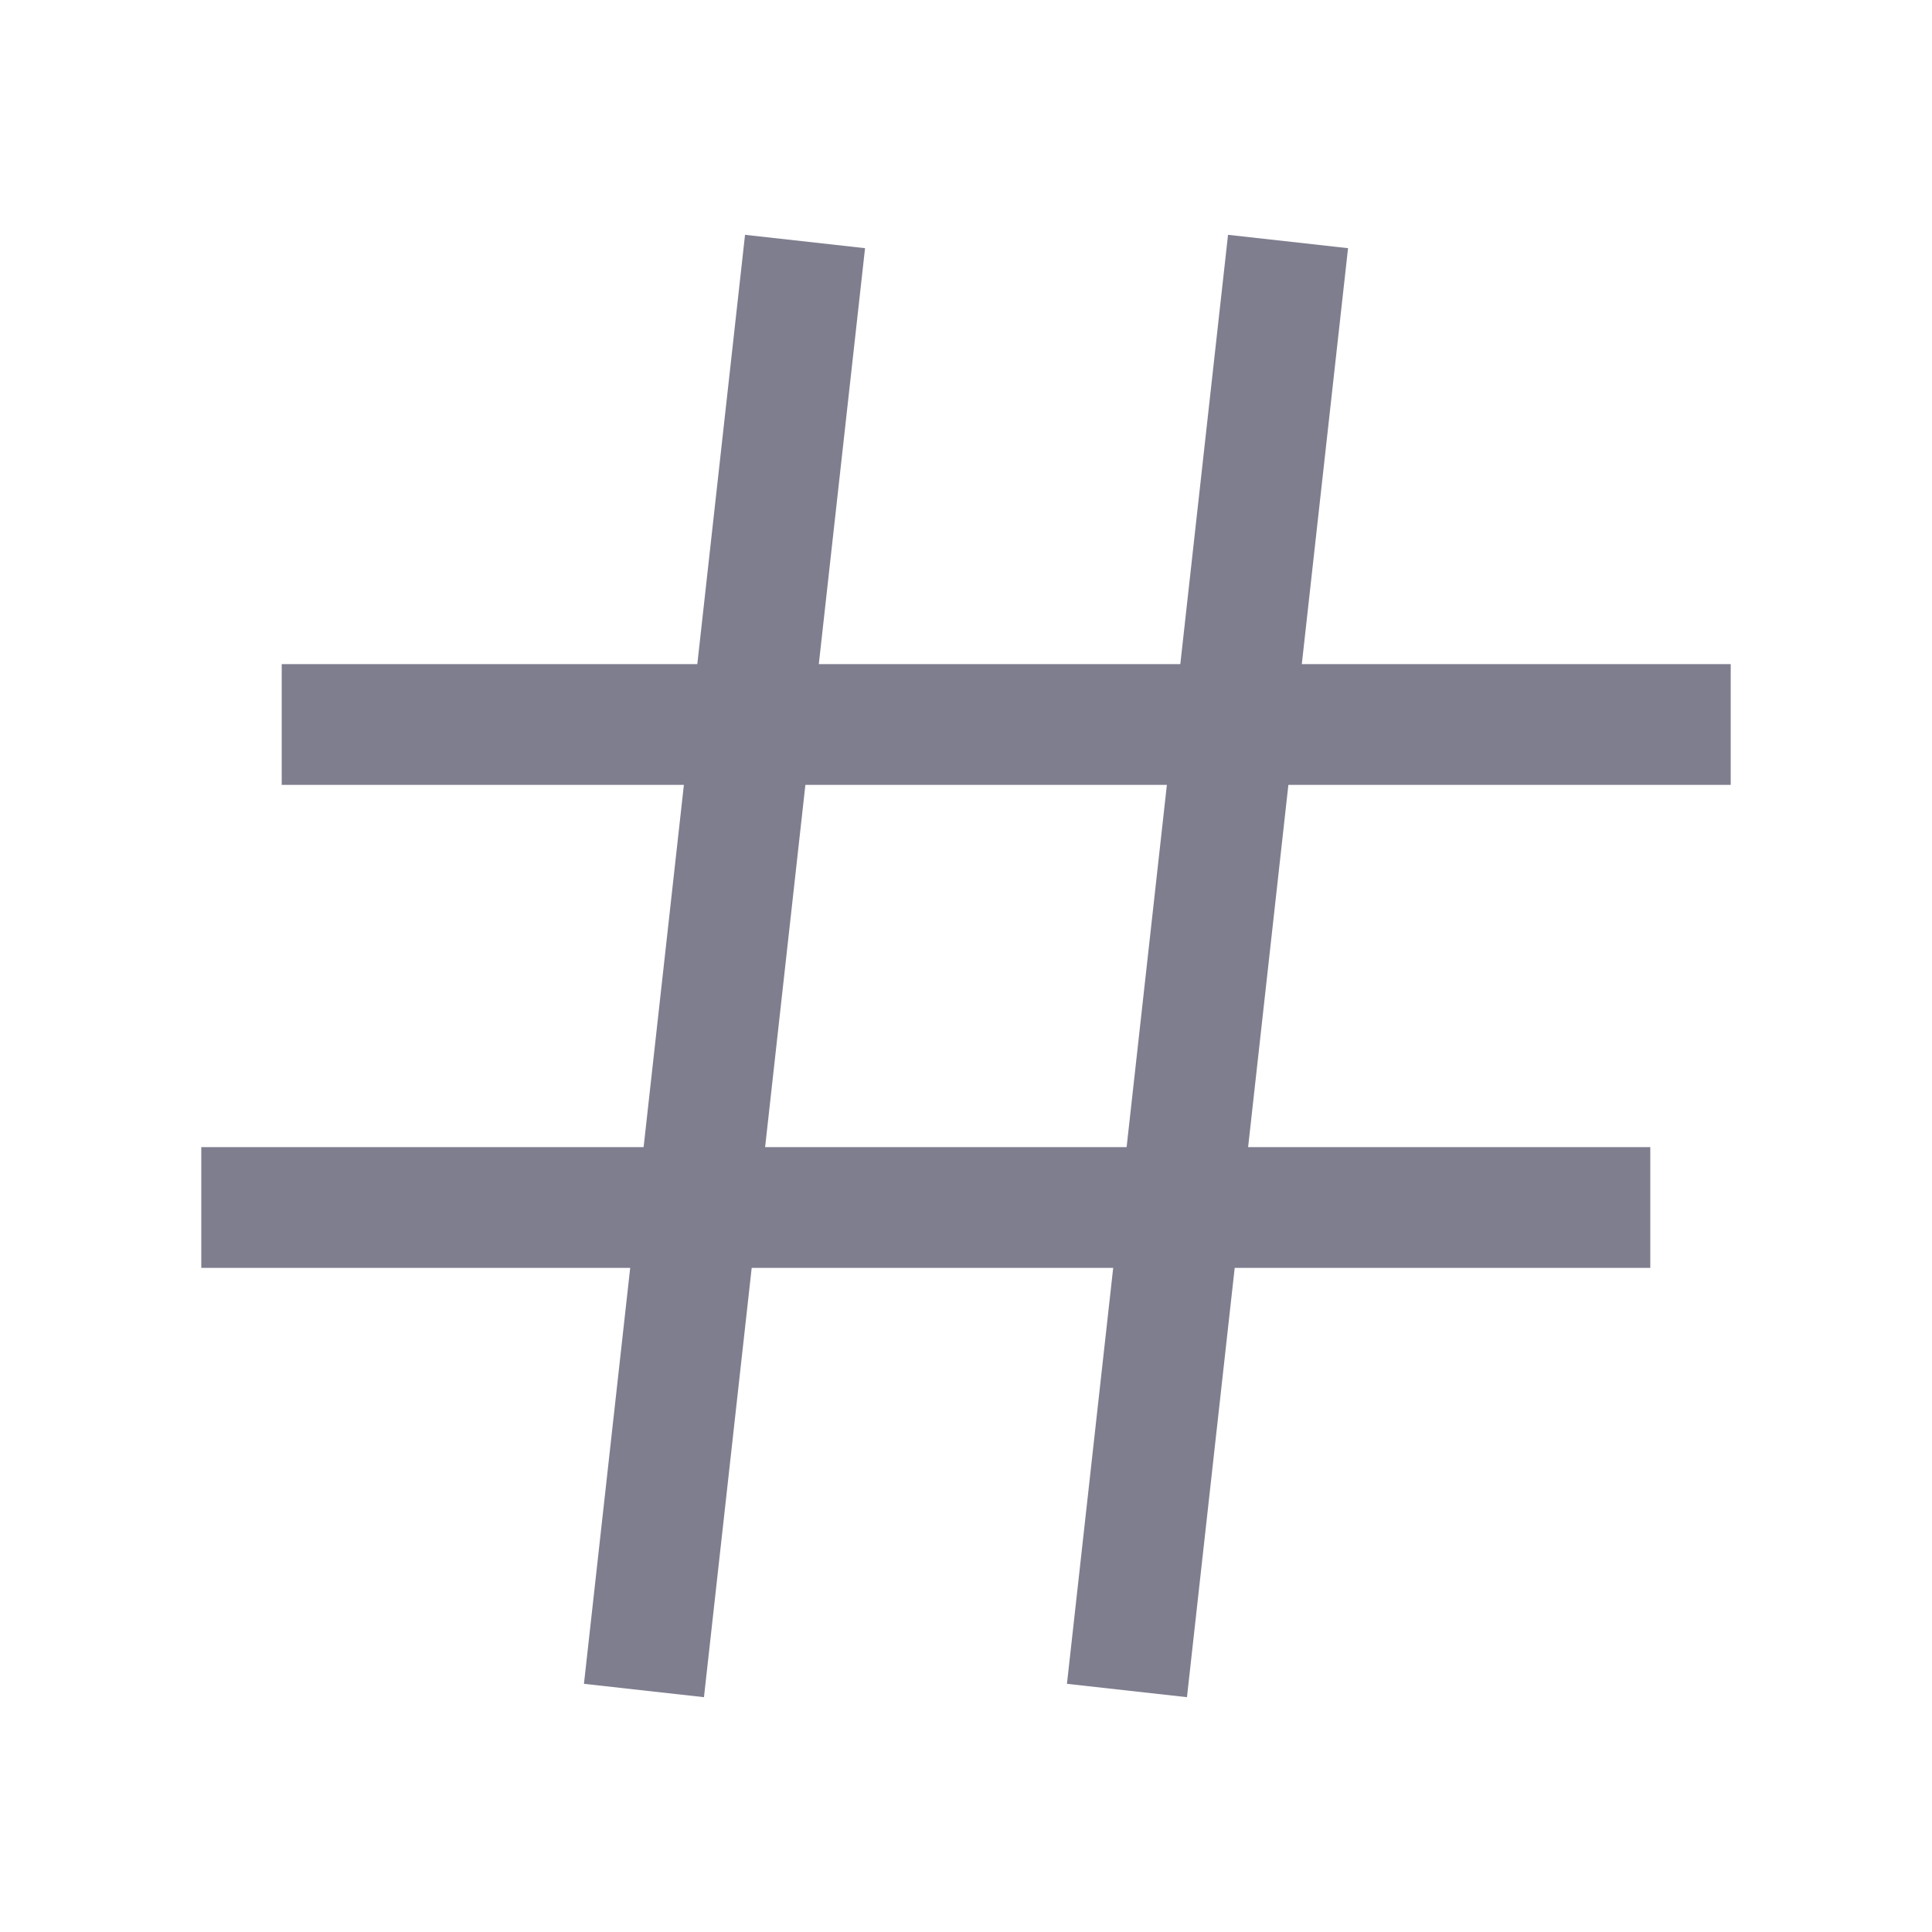 <svg width="16" height="16" viewBox="0 0 16 16" fill="none" xmlns="http://www.w3.org/2000/svg">
<path d="M6.667 2L5.333 14" stroke="#7E7E8F" strokeWidth="1.5" strokeLinecap="round" strokeLinejoin="round"/>
<path d="M10.667 2L9.333 14" stroke="#7E7E8F" strokeWidth="1.5" strokeLinecap="round" strokeLinejoin="round"/>
<path d="M2.333 6H14.333" stroke="#7E7E8F" strokeWidth="1.5" strokeLinecap="round" strokeLinejoin="round"/>
<path d="M1.667 10H13.667" stroke="#7E7E8F" strokeWidth="1.5" strokeLinecap="round" strokeLinejoin="round"/>
</svg>
